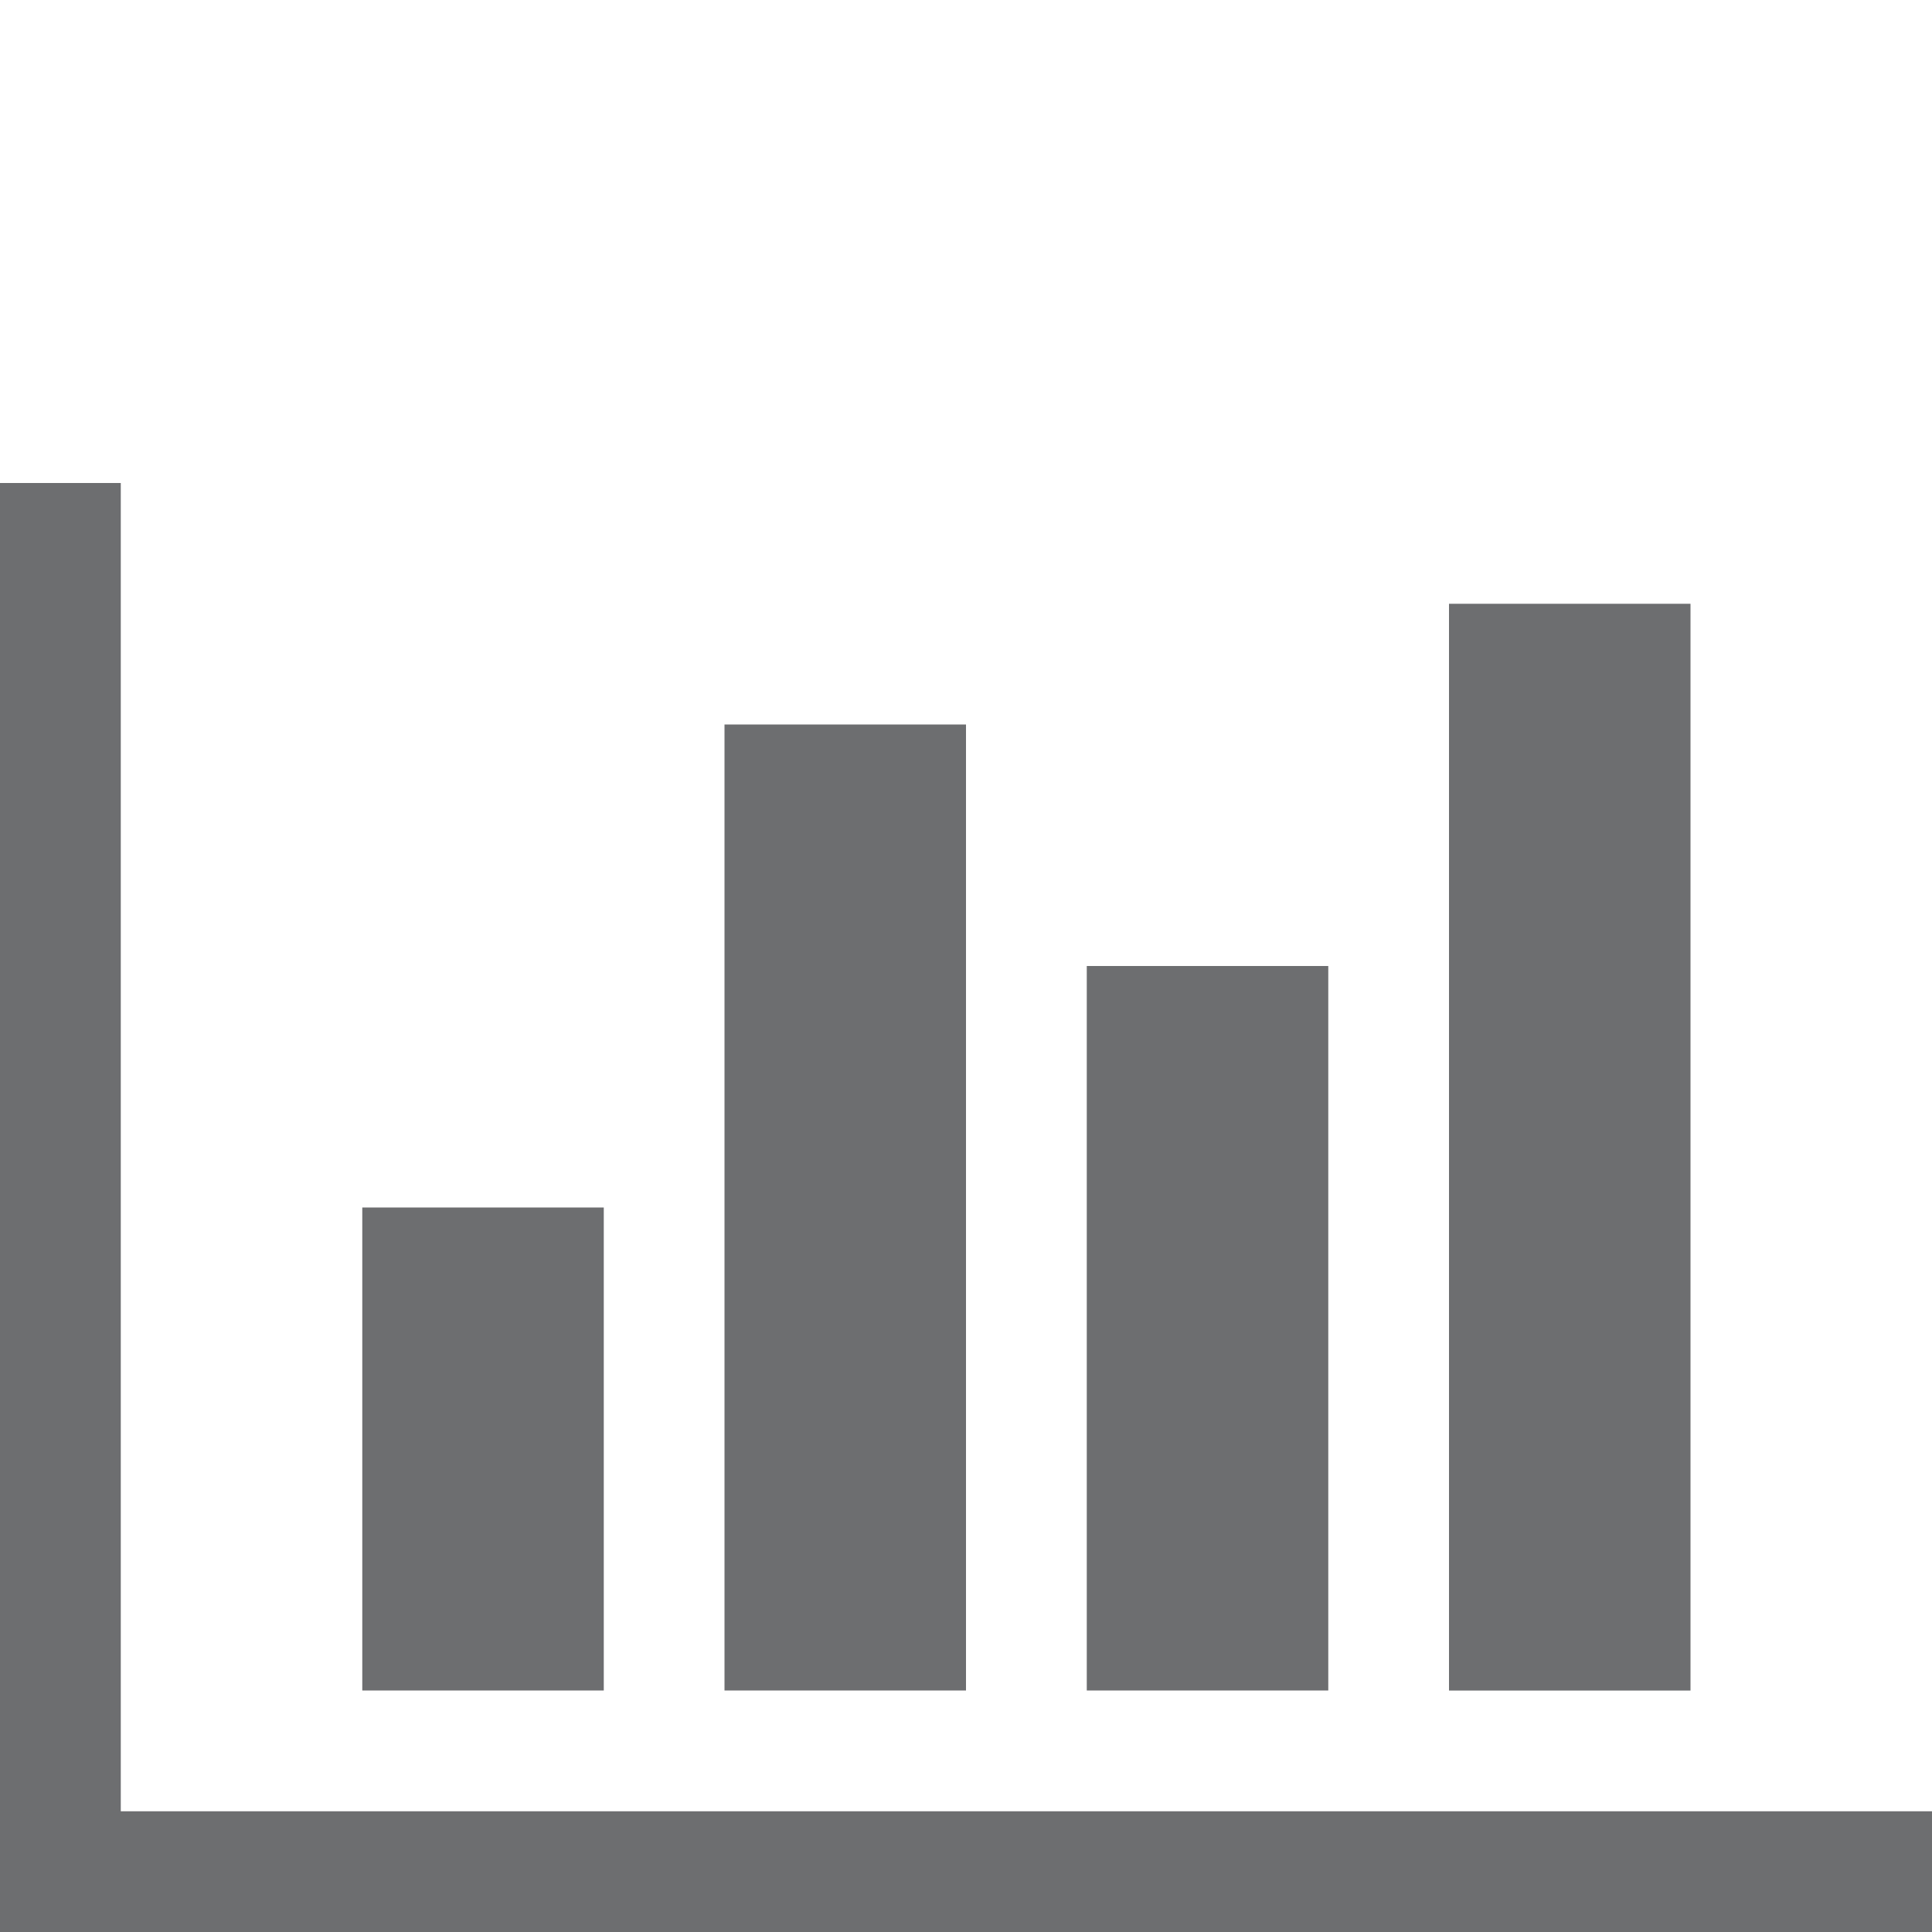 <?xml version="1.0" encoding="utf-8"?>
<!-- Generator: Adobe Illustrator 15.1.0, SVG Export Plug-In . SVG Version: 6.00 Build 0)  -->
<!DOCTYPE svg PUBLIC "-//W3C//DTD SVG 1.1//EN" "http://www.w3.org/Graphics/SVG/1.1/DTD/svg11.dtd">
<svg version="1.1" id="Layer_1" xmlns:x="http://ns.adobe.com/Extensibility/1.0/" xmlns:i="http://ns.adobe.com/AdobeIllustrator/10.0/" xmlns:graph="http://ns.adobe.com/Graphs/1.0/"
	 xmlns="http://www.w3.org/2000/svg" xmlns:xlink="http://www.w3.org/1999/xlink" x="0px" y="0px" width="35px" height="35px"
	 viewBox="0 0 35 35" enable-background="new 0 0 35 35" xml:space="preserve">
<g>
	<path fill="#6D6E70" d="M35,32.813V35H0V8.75h2.188v24.063H35z M10.938,21.875v8.75H6.563v-8.75H10.938z M17.5,13.125v17.5h-4.375
		v-17.5H17.5z M24.063,17.5v13.125h-4.375V17.5H24.063z M30.625,10.938v19.688H26.25V10.938H30.625z"/>
</g>
</svg>
